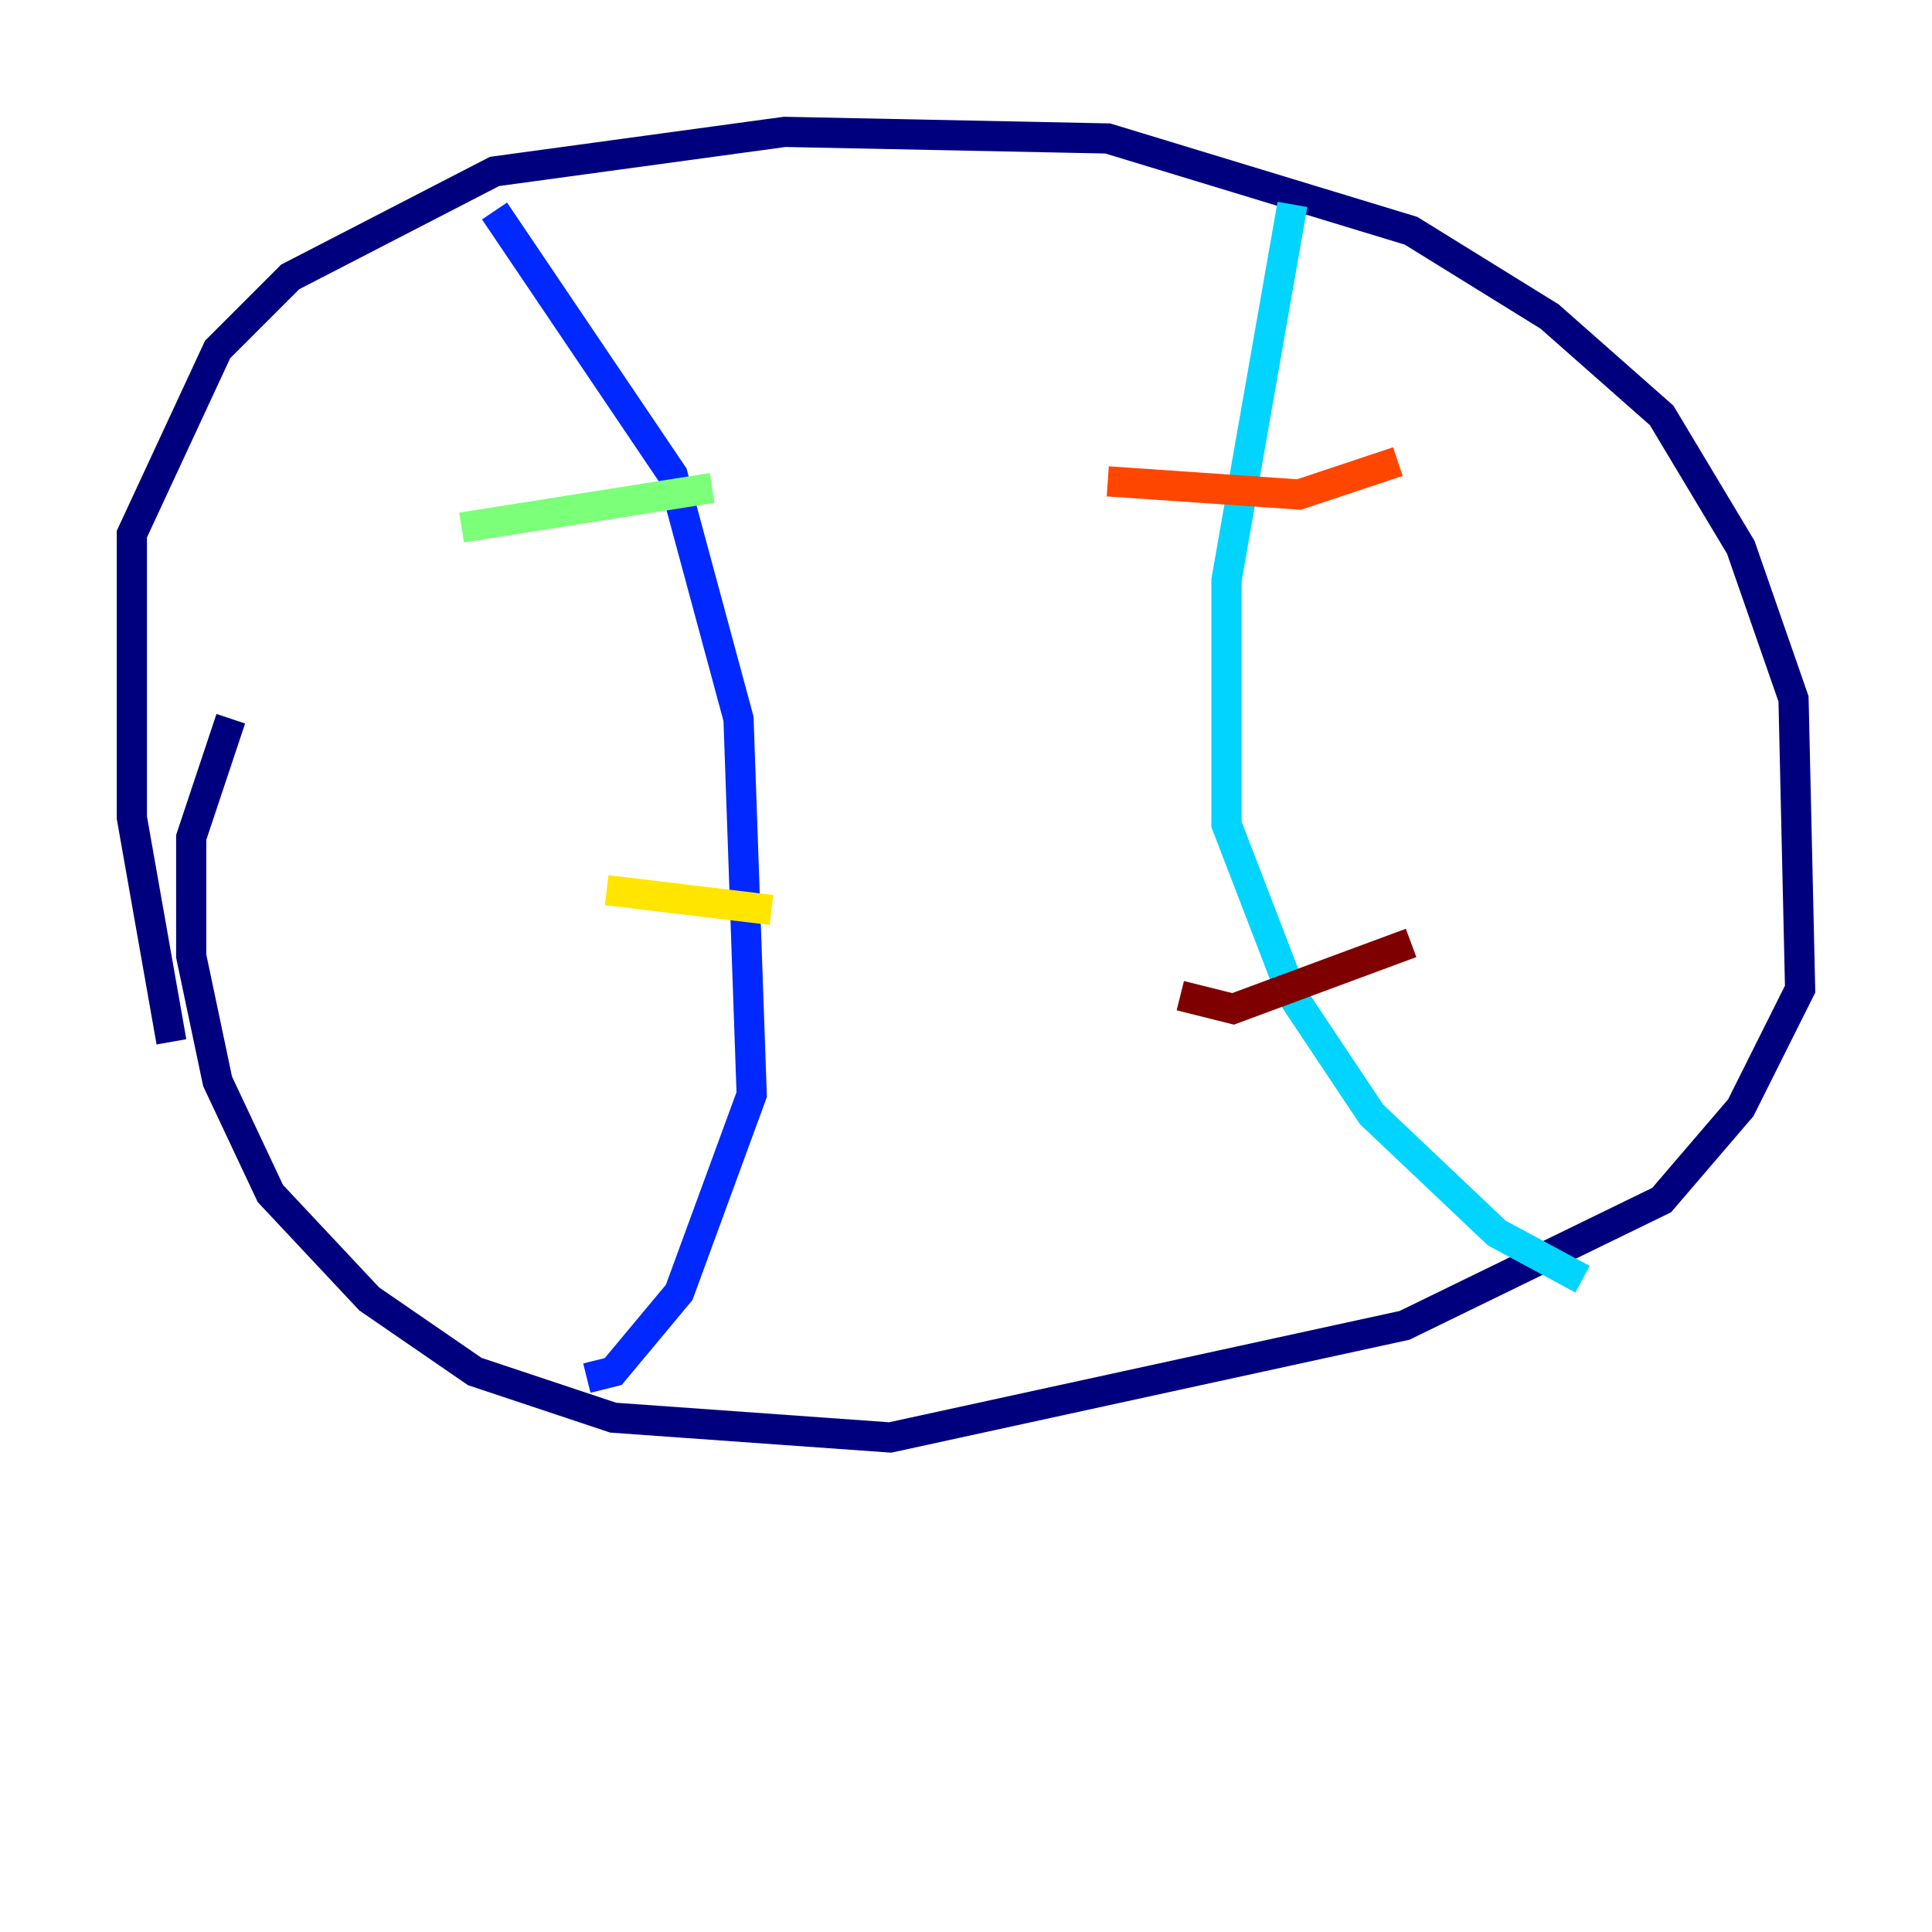 <?xml version="1.0" encoding="utf-8" ?>
<svg baseProfile="tiny" height="128" version="1.2" viewBox="0,0,128,128" width="128" xmlns="http://www.w3.org/2000/svg" xmlns:ev="http://www.w3.org/2001/xml-events" xmlns:xlink="http://www.w3.org/1999/xlink"><defs /><polyline fill="none" points="11.358,69.024 8.737,54.171 8.737,35.386 14.416,23.154 19.222,18.348 32.764,11.358 51.986,8.737 73.392,9.174 93.488,15.29 102.662,20.969 110.089,27.522 115.331,36.259 118.826,46.307 119.263,65.529 115.331,73.392 110.089,79.508 93.051,87.809 58.976,95.236 40.628,93.925 31.454,90.867 24.464,86.061 17.911,79.072 14.416,71.645 12.669,63.345 12.669,55.481 15.29,47.618" stroke="#00007f" stroke-width="2" /><polyline fill="none" points="32.764,13.979 44.56,31.454 48.928,47.618 49.802,72.519 44.997,85.625 40.628,90.867 38.88,91.304" stroke="#0028ff" stroke-width="2" /><polyline fill="none" points="85.625,13.543 81.256,38.444 81.256,54.608 85.625,65.966 90.867,73.829 99.167,81.693 104.846,84.751" stroke="#00d4ff" stroke-width="2" /><polyline fill="none" points="30.58,34.949 47.181,32.328" stroke="#7cff79" stroke-width="2" /><polyline fill="none" points="40.191,58.976 51.113,60.287" stroke="#ffe500" stroke-width="2" /><polyline fill="none" points="73.392,31.891 86.061,32.764 92.614,30.58" stroke="#ff4600" stroke-width="2" /><polyline fill="none" points="78.198,65.966 81.693,66.84 93.488,62.471" stroke="#7f0000" stroke-width="2" /></svg>